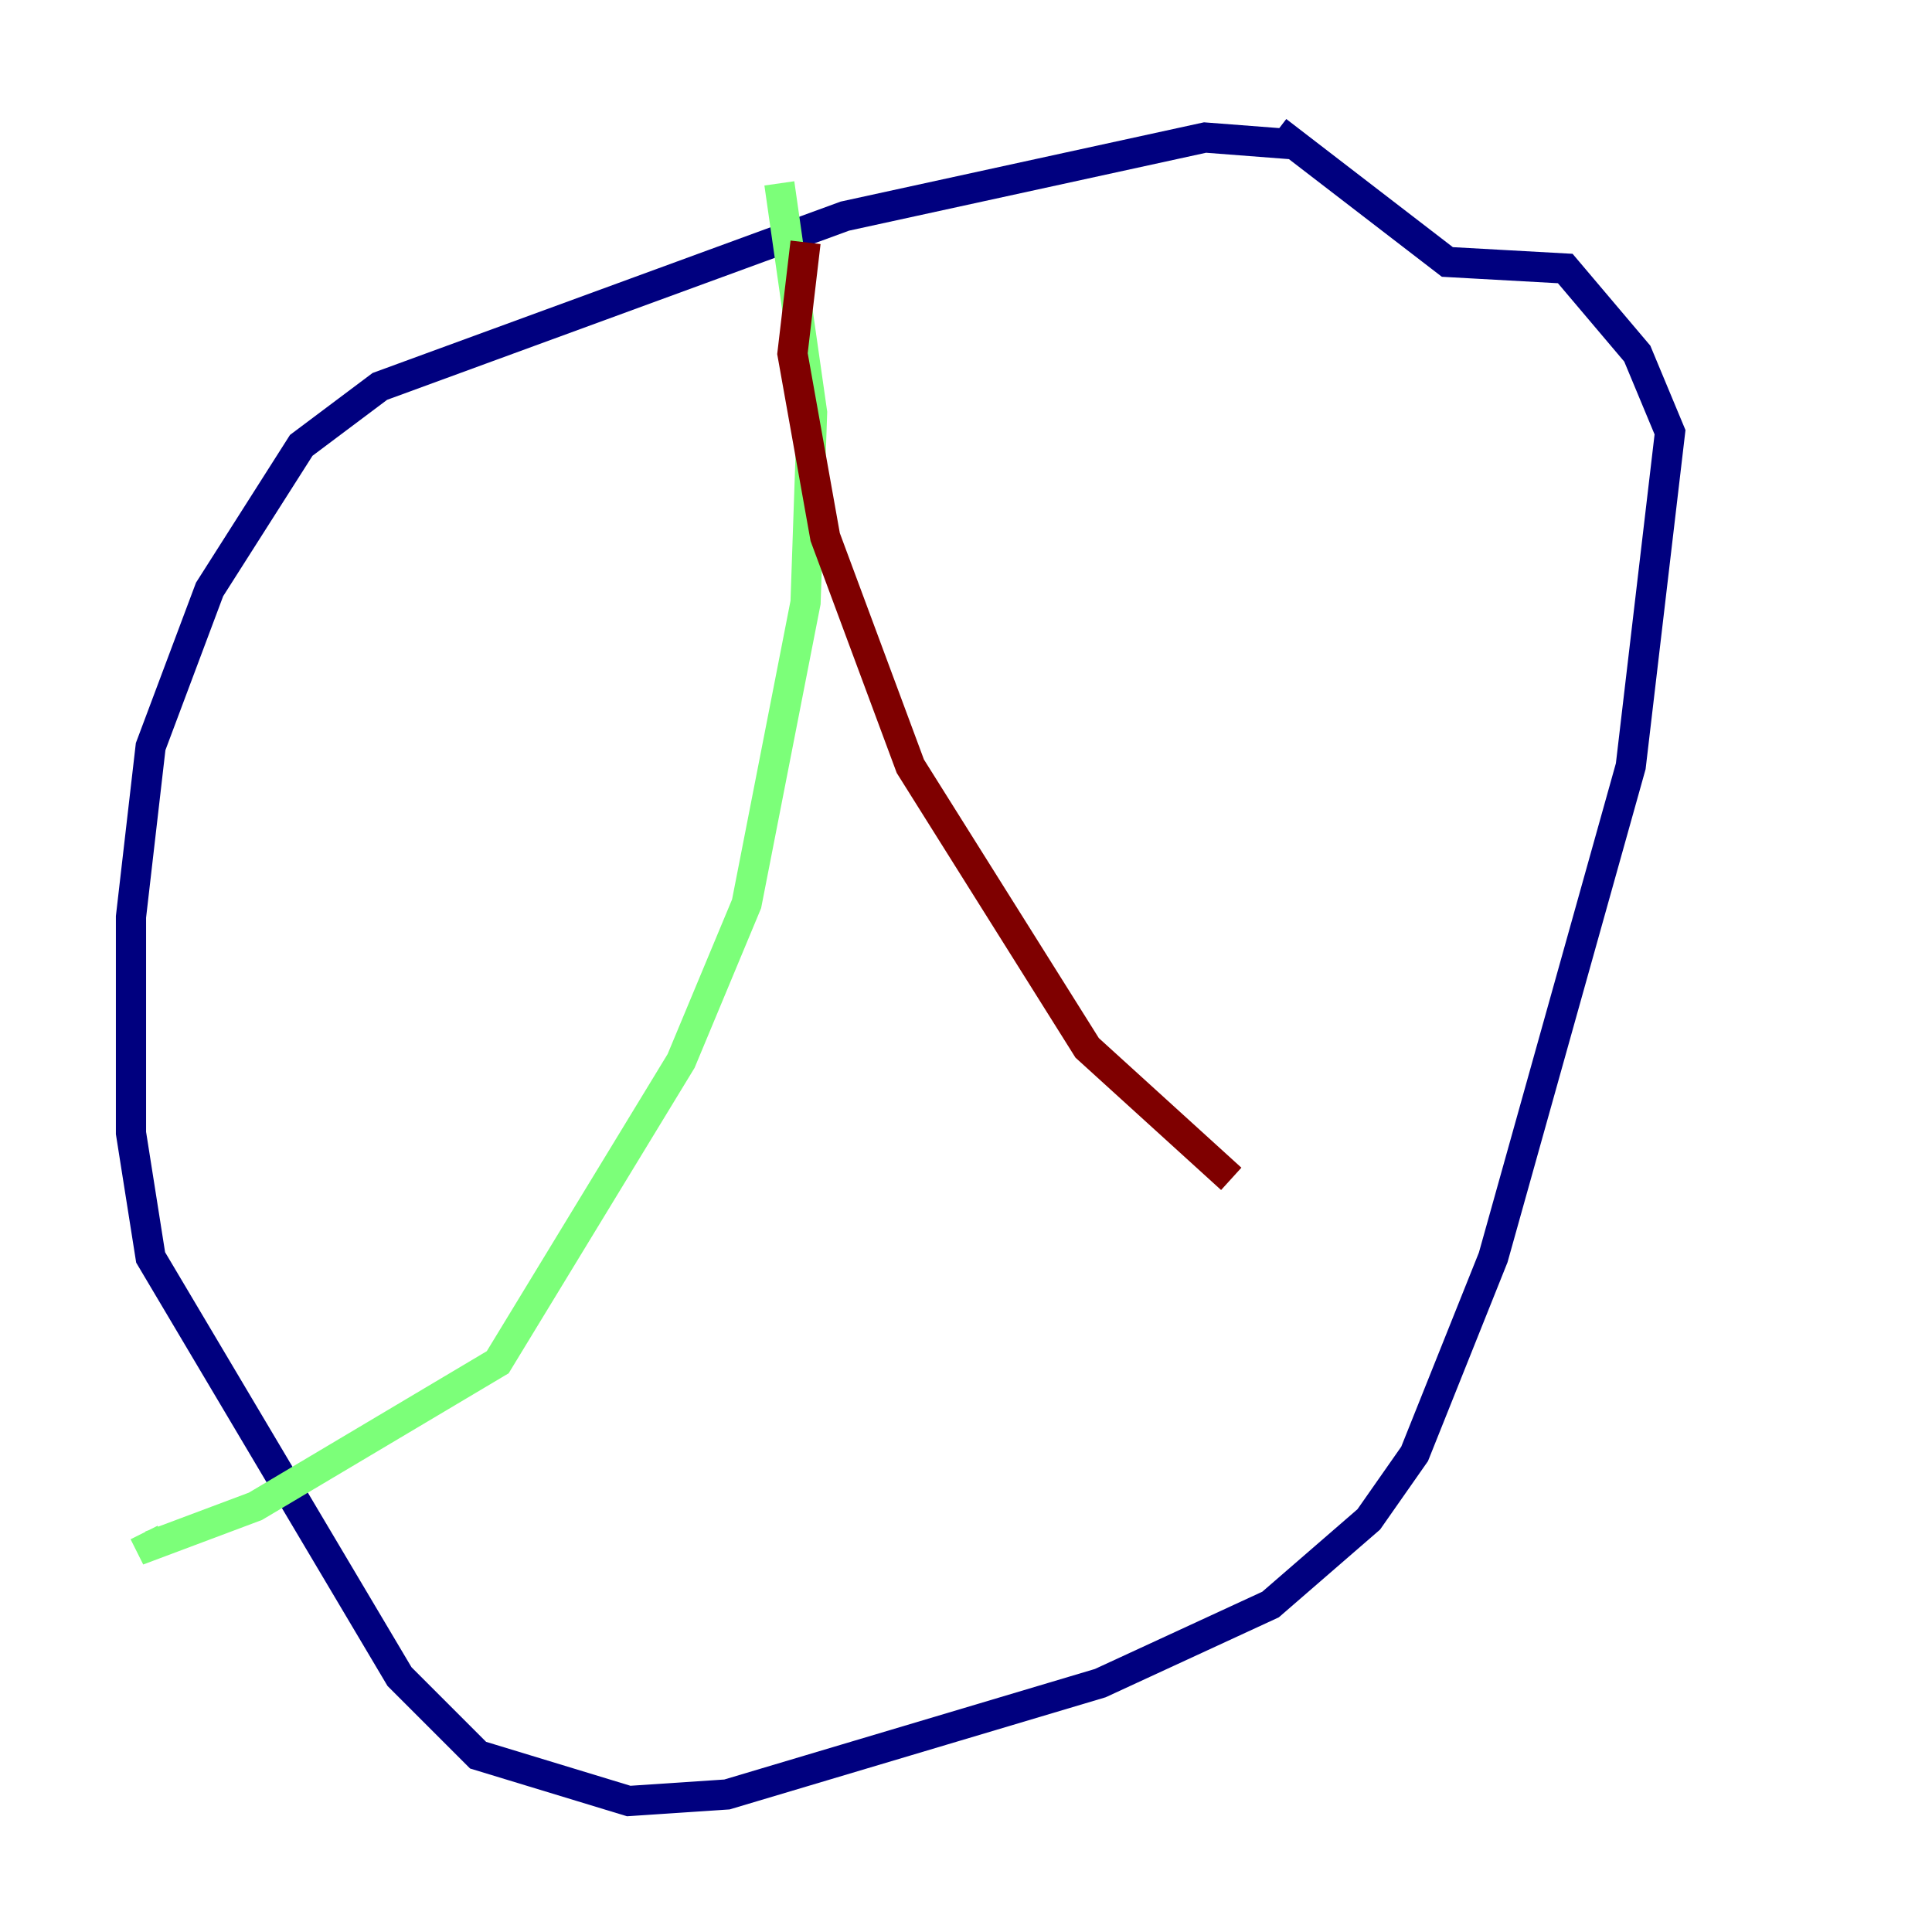 <?xml version="1.0" encoding="utf-8" ?>
<svg baseProfile="tiny" height="128" version="1.2" viewBox="0,0,128,128" width="128" xmlns="http://www.w3.org/2000/svg" xmlns:ev="http://www.w3.org/2001/xml-events" xmlns:xlink="http://www.w3.org/1999/xlink"><defs /><polyline fill="none" points="85.478,9.546 79.837,9.112 55.973,14.319 25.166,25.6 19.959,29.505 13.885,39.051 9.98,49.464 8.678,60.746 8.678,75.064 9.98,83.308 26.468,111.078 31.675,116.285 41.654,119.322 48.163,118.888 72.895,111.512 84.176,106.305 90.685,100.664 93.722,96.325 98.929,83.308 108.041,50.766 110.644,28.637 108.475,23.43 103.702,17.79 95.891,17.356 84.61,8.678" stroke="#00007f" stroke-width="2" /><polyline fill="none" points="51.634,12.149 53.803,27.336 53.37,39.919 49.464,59.878 45.125,70.291 32.976,90.251 16.922,99.797 9.98,102.4 9.546,101.532" stroke="#7cff79" stroke-width="2" /><polyline fill="none" points="53.37,16.054 52.502,23.43 54.671,35.58 60.312,50.766 72.027,69.424 81.573,78.102" stroke="#7f0000" stroke-width="2" /></svg>